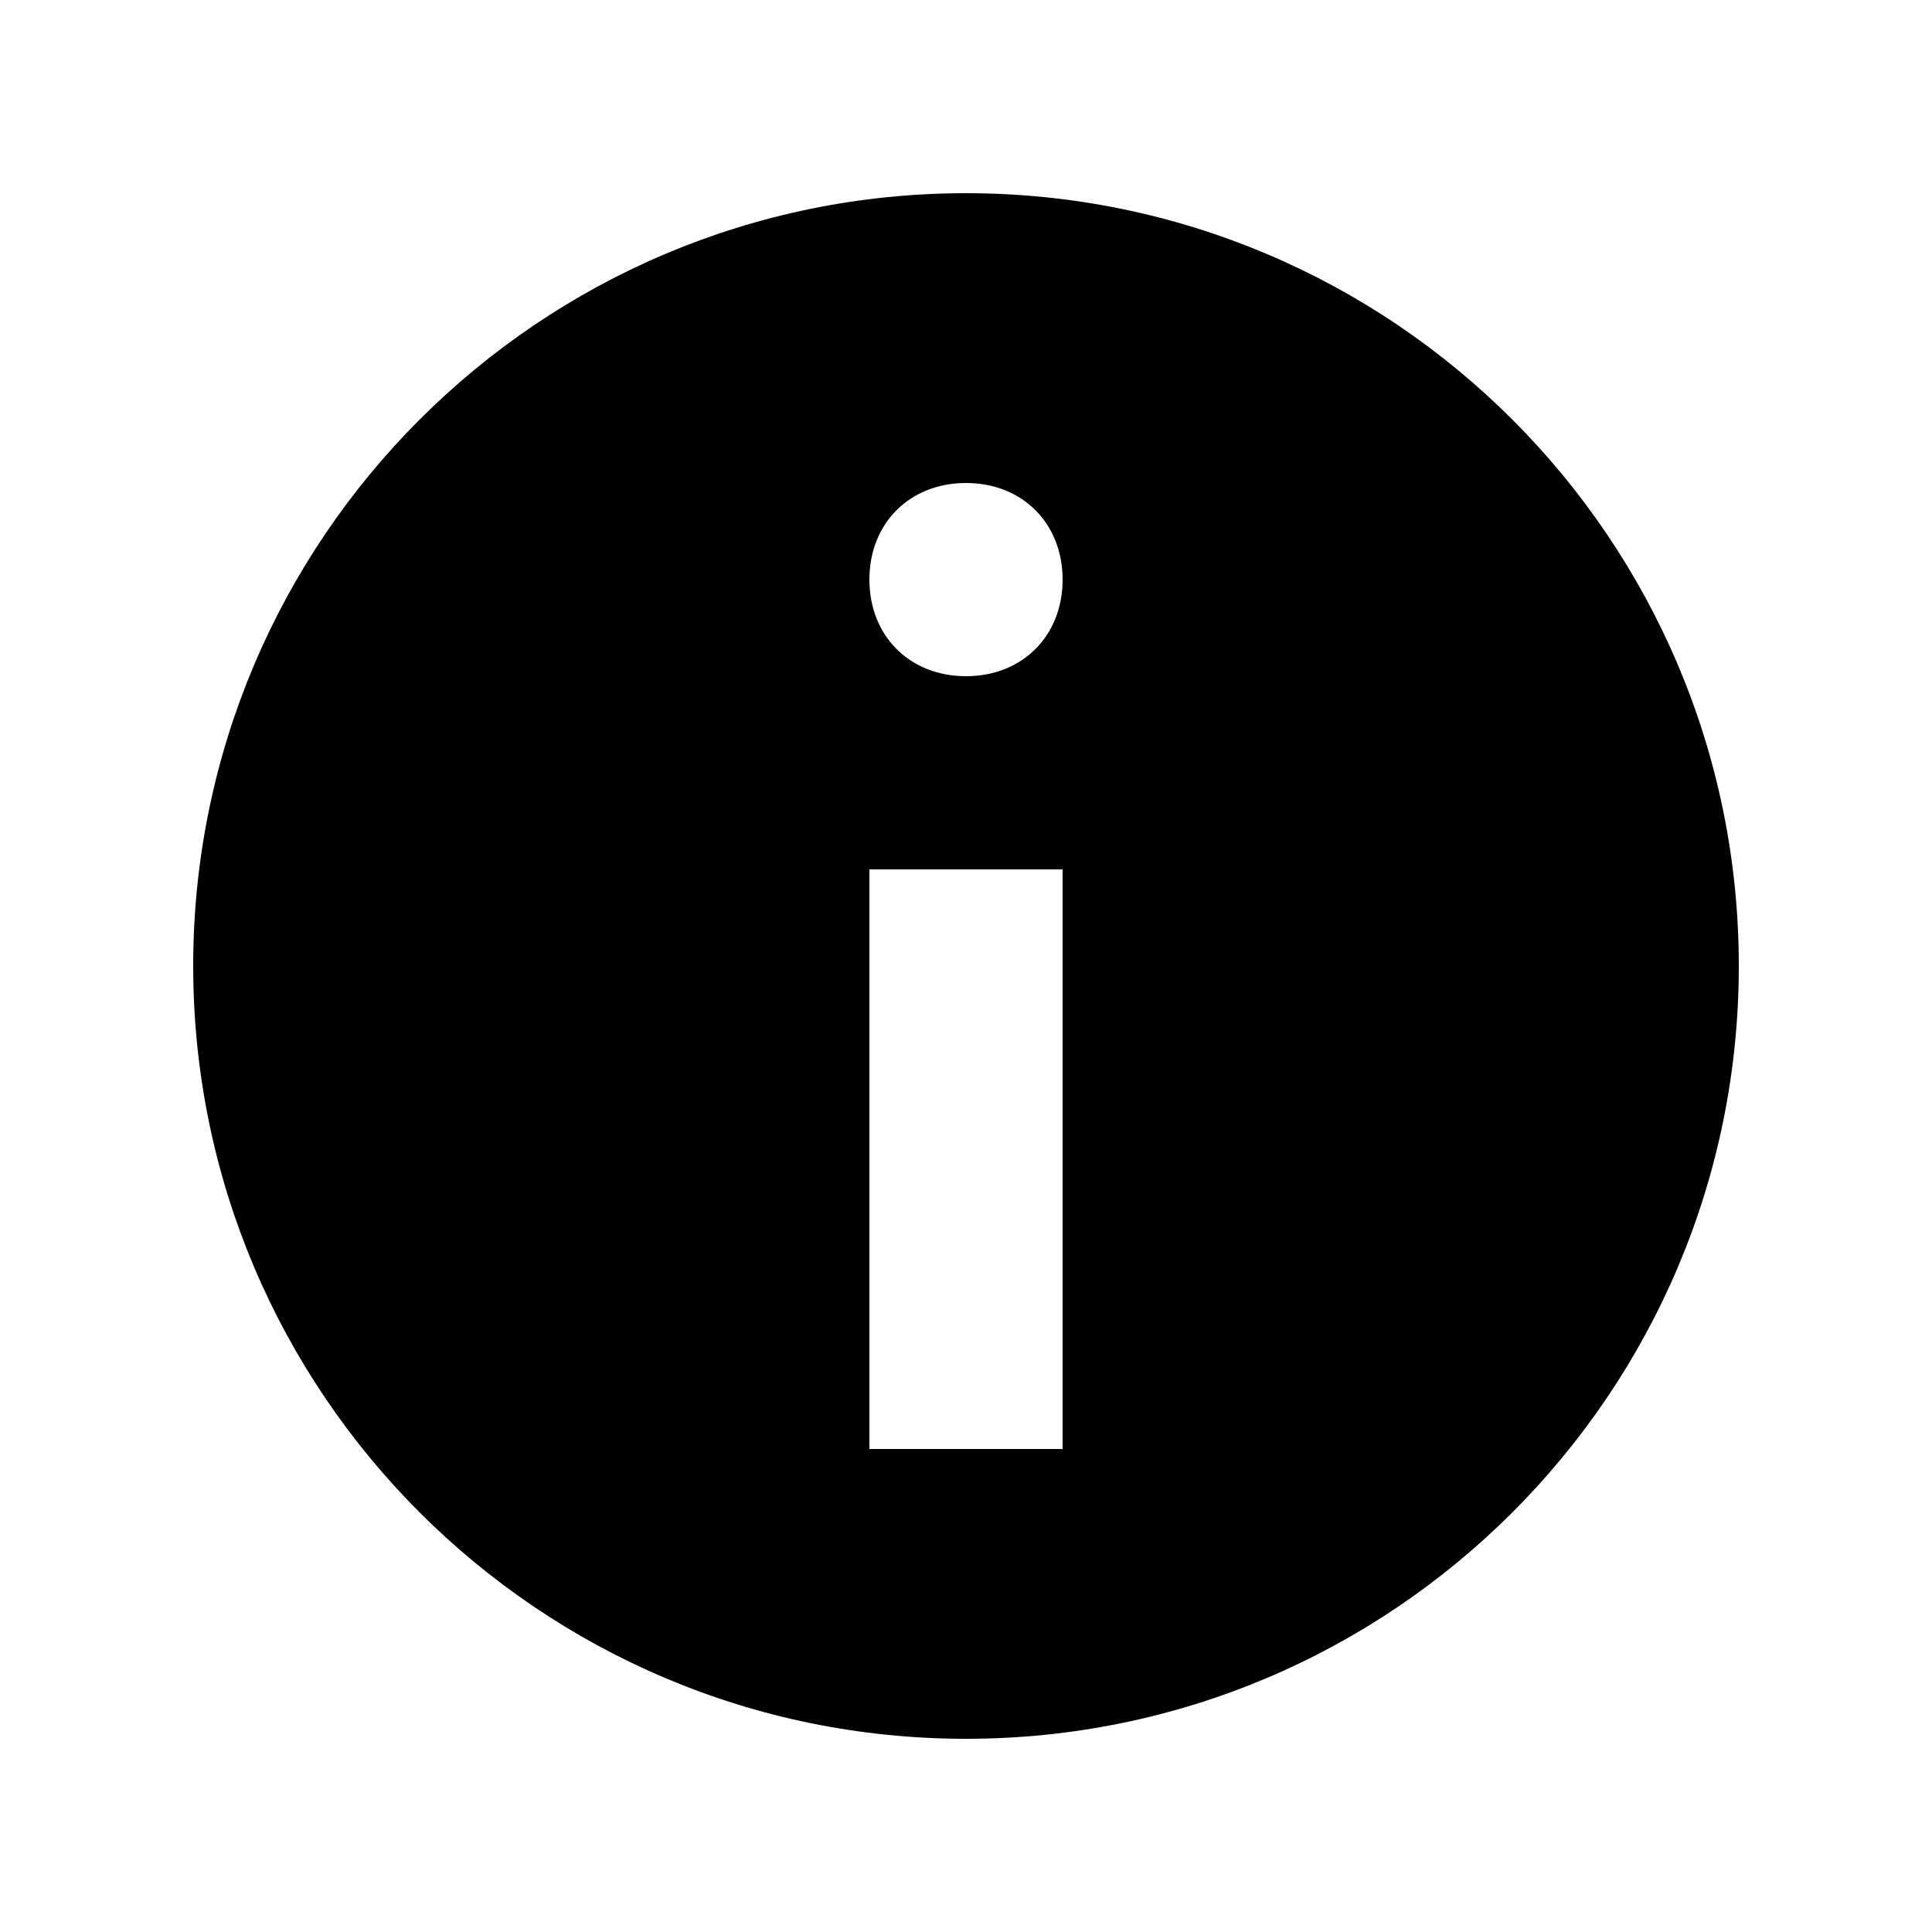<?xml version="1.0" encoding="utf-8"?>
<!-- Generator: Adobe Illustrator 21.0.2, SVG Export Plug-In . SVG Version: 6.00 Build 0)  -->
<svg version="1.1" id="Layer_1" xmlns="http://www.w3.org/2000/svg" xmlns:xlink="http://www.w3.org/1999/xlink" x="0px" y="0px"
	 viewBox="0 0 24 24" style="enable-background:new 0 0 24 24;" xml:space="preserve">
<g id="surface1">
	<path d="M12,2.4c5.3,0,9.6,4.3,9.6,9.6s-4.3,9.6-9.6,9.6S2.4,17.3,2.4,12S6.7,2.4,12,2.4z M13.2,7.2C13.2,6.5,12.7,6,12,6
		c-0.7,0-1.2,0.5-1.2,1.2c0,0.7,0.5,1.2,1.2,1.2C12.7,8.4,13.2,7.9,13.2,7.2z M13.2,18v-7.2h-2.4V18H13.2z"/>
</g>
</svg>
